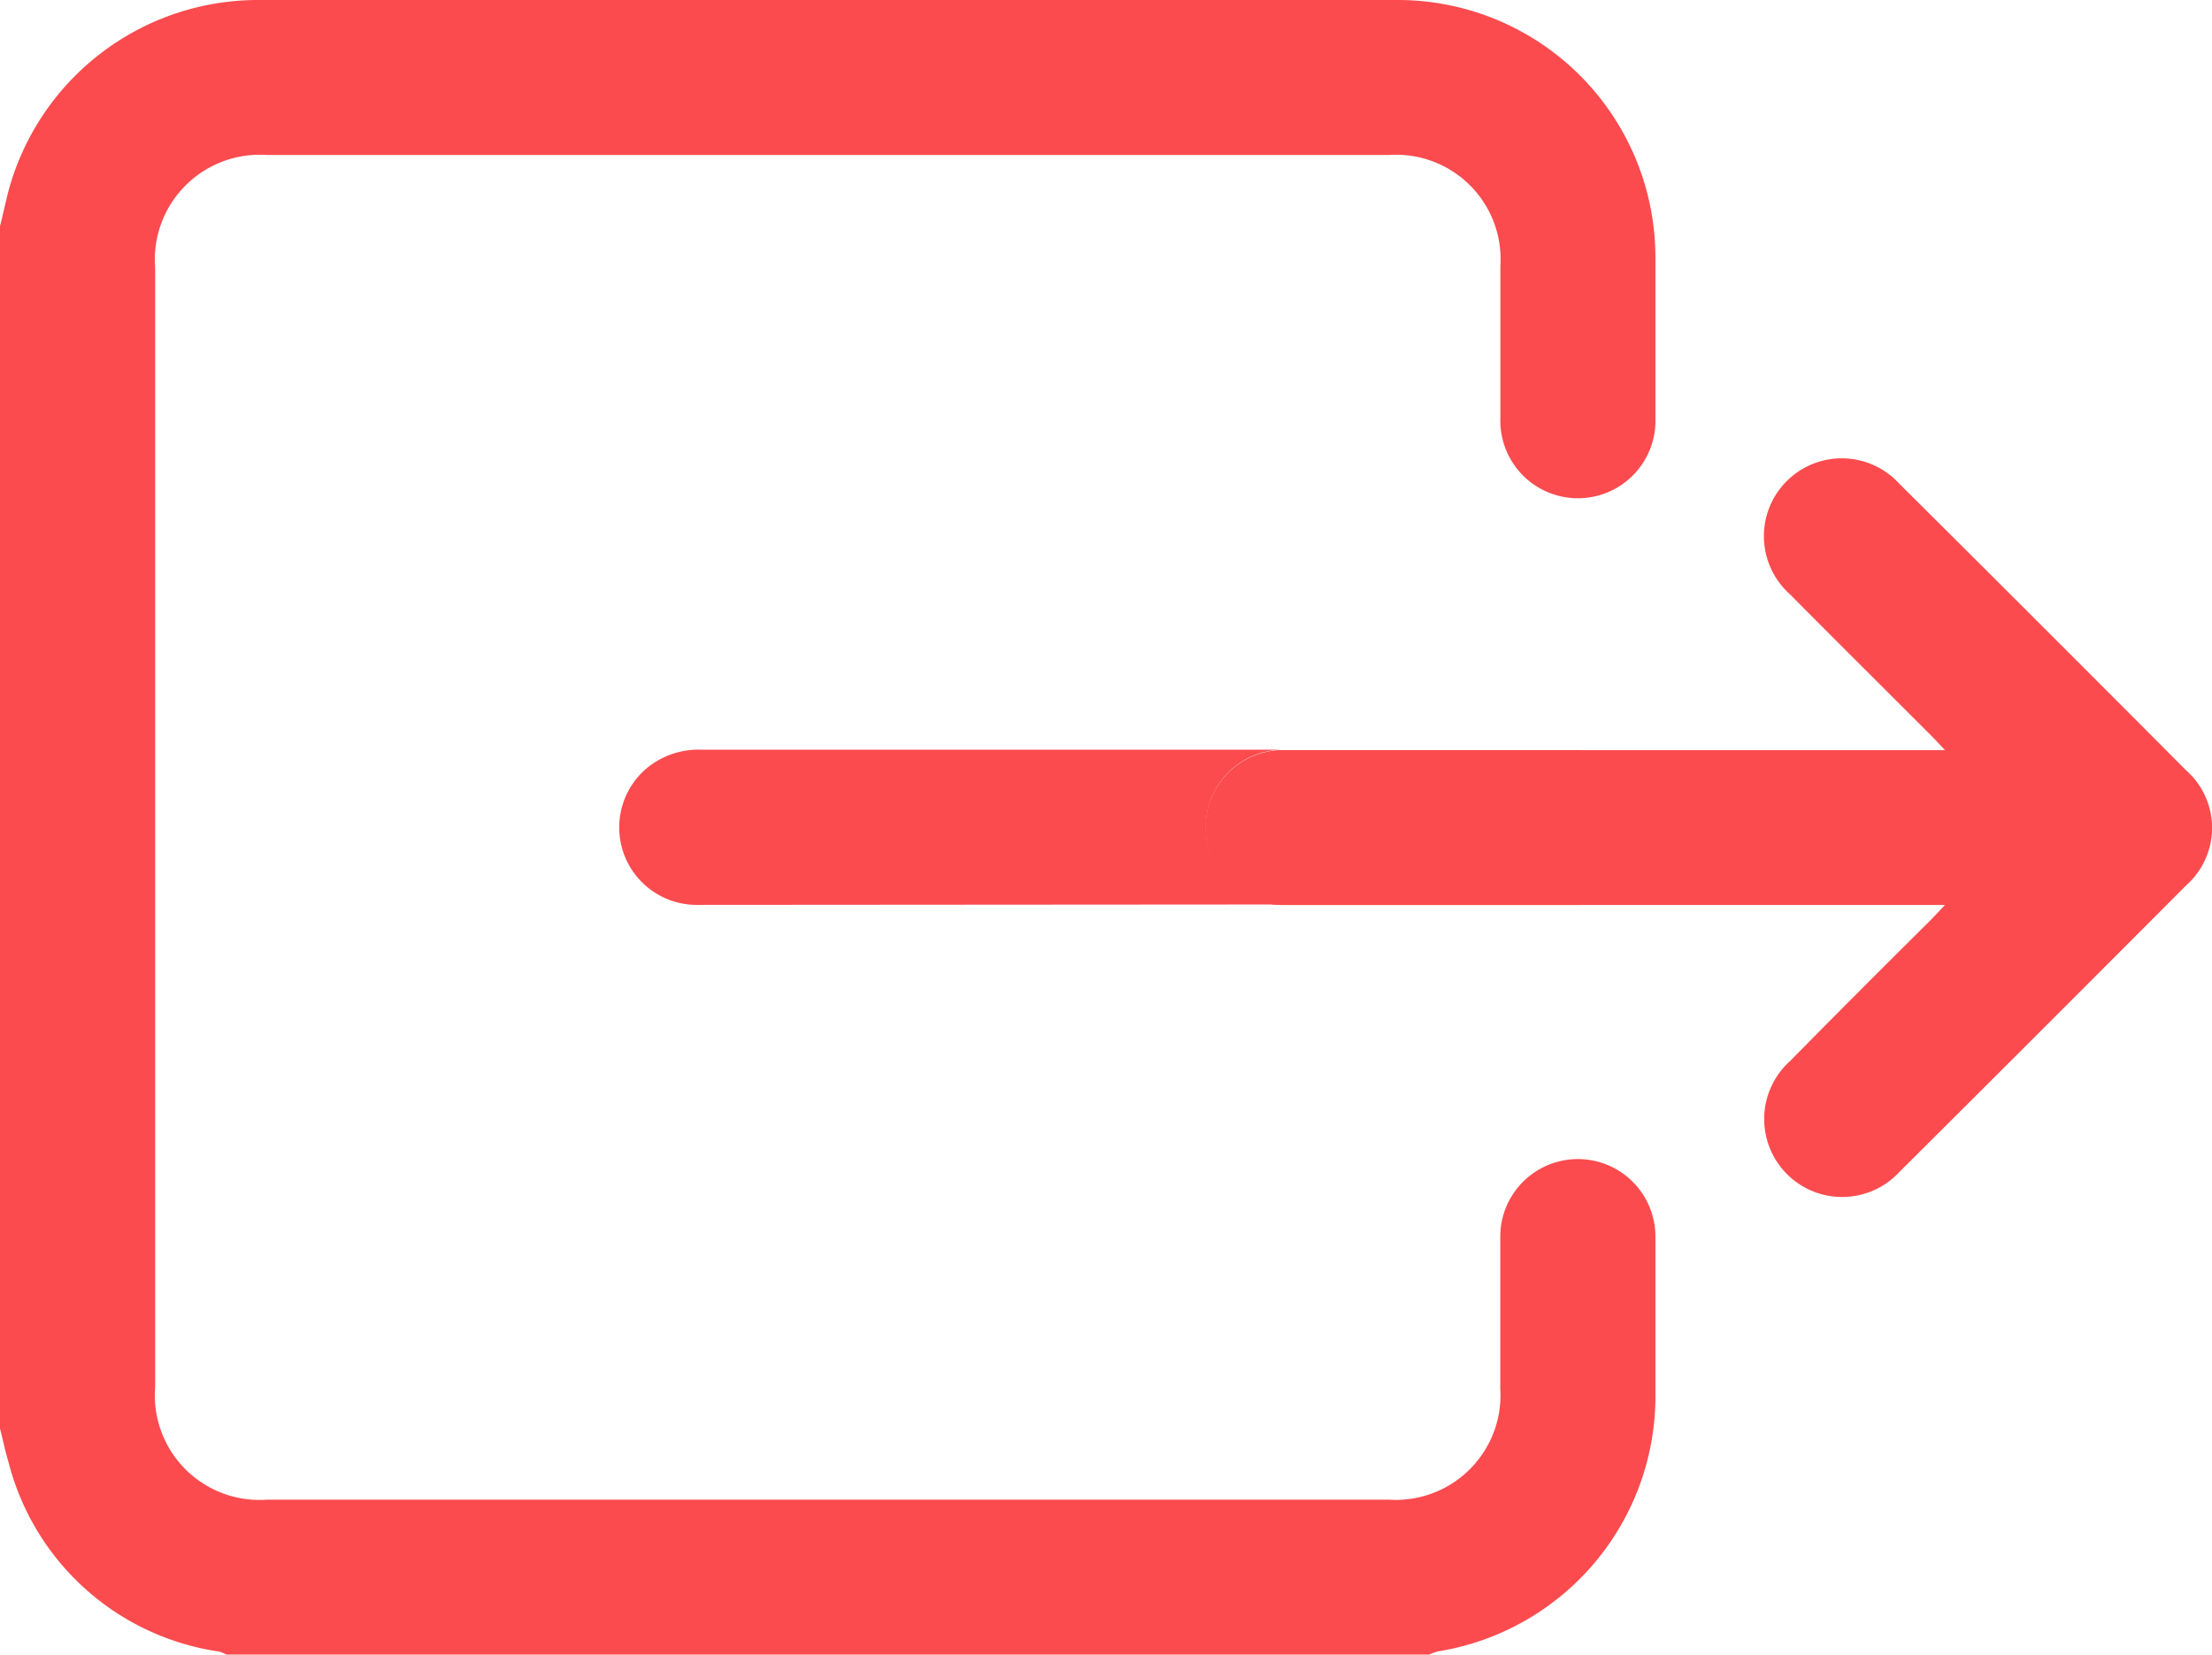 <svg id="Layer_2" data-name="Layer 2" xmlns="http://www.w3.org/2000/svg" width="22.244" height="16.645" viewBox="0 0 22.244 16.645">
  <g id="Layer_1" data-name="Layer 1">
    <path id="Path_36" data-name="Path 36" d="M0,2.276c.025-.1.049-.208.074-.312A2.6,2.6,0,0,1,2.579,0H14.073a2.591,2.591,0,0,1,2.574,2.578q0,.813,0,1.626a.78.78,0,1,1-1.559,0V2.676a1.051,1.051,0,0,0-1.121-1.117H2.685A1.055,1.055,0,0,0,1.56,2.693V13.956a1.052,1.052,0,0,0,1.124,1.129H13.967a1.053,1.053,0,0,0,1.12-1.118V12.439a.78.78,0,1,1,1.56,0v1.642a2.6,2.6,0,0,1-2.186,2.53.5.5,0,0,0-.087.032H2.276a.334.334,0,0,0-.072-.03,2.568,2.568,0,0,1-2.117-1.9C.053,14.6.029,14.483,0,14.369Z" fill="#fb4b4e"/>
    <path id="Path_37" data-name="Path 37" d="M289.034,110.328q-1.44,1.445-2.885,2.884a.784.784,0,1,1-1.1-1.115q.7-.711,1.412-1.416c.041-.041.08-.084.146-.154h-6.656a.779.779,0,0,1-.492-1.383.792.792,0,0,1,.474-.174h6.675c-.069-.072-.108-.115-.149-.156-.471-.471-.944-.941-1.413-1.414a.783.783,0,1,1,1.1-1.112q1.446,1.438,2.885,2.884A.772.772,0,0,1,289.034,110.328Z" transform="translate(-267.048 -101.424)" fill="#fb4b4e"/>
    <path id="Path_38" data-name="Path 38" d="M144.161,175.186a.779.779,0,0,1-.491-1.383.817.817,0,0,1,.542-.178q2.916,0,5.831,0a.792.792,0,0,0-.474.174.779.779,0,0,0,.492,1.383" transform="translate(-137.156 -166.084)" fill="#fb4b4e"/>
    <path id="Path_39" data-name="Path 39" d="M283.154,175.145l-.2.2h-2.982a.779.779,0,0,1-.492-1.383.792.792,0,0,1,.474-.174h3l.2.2A.773.773,0,0,1,283.154,175.145Z" transform="translate(-267.067 -166.242)" fill="#fb4b4e"/>
  </g>
</svg>
